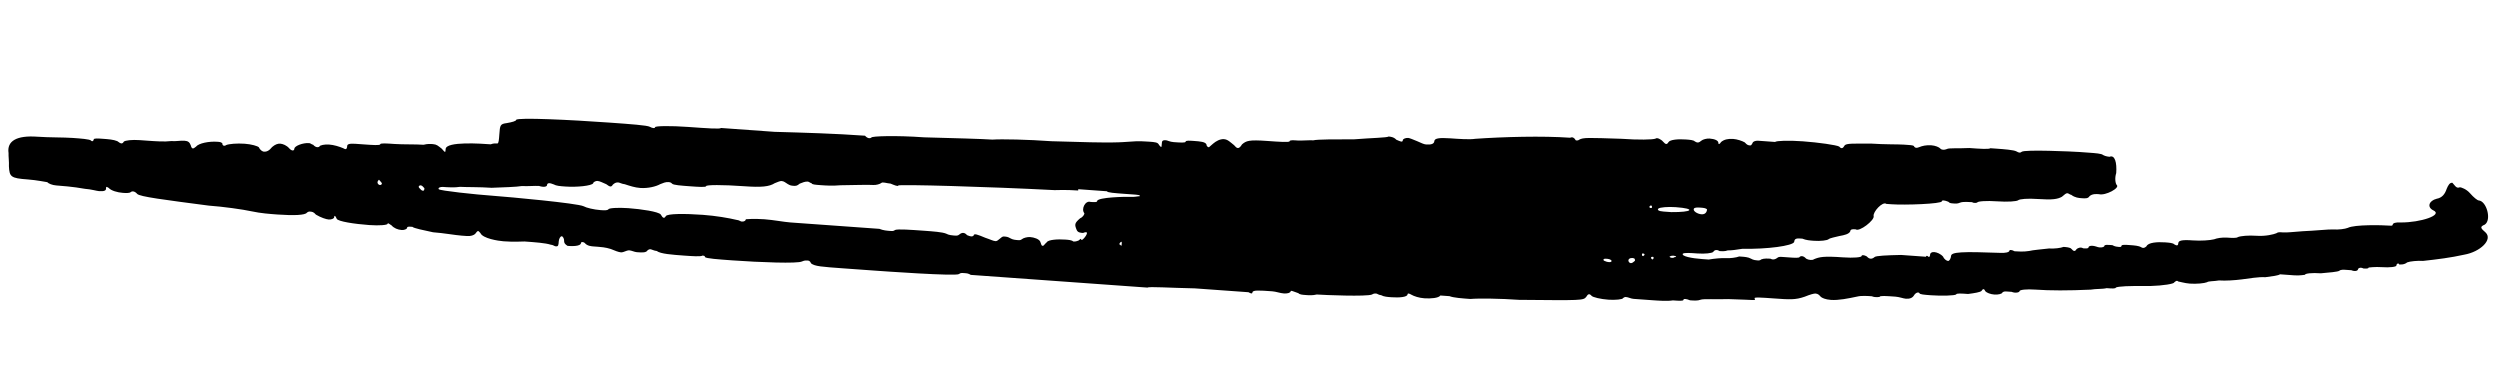 <svg width="381" height="59" viewBox="0 0 381 59" fill="none" xmlns="http://www.w3.org/2000/svg">
<path d="M378.807 35.435C378.052 34.779 377.867 34.566 378.693 34.224C379.748 33.498 378.951 30.633 377.755 30.547C377.555 30.533 376.985 30.091 376.43 29.449C375.874 28.808 375.091 28.551 374.891 28.537C374.478 28.707 374.293 28.494 374.108 28.28C373.923 28.066 373.738 27.852 373.738 27.852C373.339 27.823 373.11 28.208 372.868 28.792C372.611 29.576 372.169 30.146 371.357 30.288C370.131 30.601 369.86 31.584 370.829 32.054C372.381 32.768 368.89 33.92 365.883 33.904C365.085 33.847 364.672 34.018 364.658 34.217C364.643 34.417 364.444 34.402 364.244 34.388C363.047 34.302 358.844 34.2 357.803 34.727C357.39 34.898 356.378 35.026 355.58 34.968C354.982 34.925 352.759 35.166 350.949 35.237C349.538 35.336 348.527 35.464 347.928 35.42C347.729 35.406 347.529 35.392 347.529 35.392C347.529 35.392 347.13 35.363 346.916 35.548C346.503 35.719 345.277 36.032 343.881 35.931C342.684 35.845 341.473 35.959 341.06 36.13C340.846 36.315 340.048 36.257 339.449 36.214C338.651 36.157 337.839 36.299 337.426 36.47C336.813 36.626 335.402 36.725 334.205 36.639C332.41 36.51 331.997 36.681 331.968 37.08C331.939 37.479 331.74 37.465 331.355 37.236C331.17 37.023 330.572 36.98 329.973 36.937C328.776 36.85 327.366 36.95 327.123 37.534C326.909 37.719 326.695 37.904 326.311 37.676C325.926 37.447 325.328 37.404 324.53 37.347C323.931 37.304 323.333 37.261 323.318 37.461C323.304 37.66 323.105 37.646 322.905 37.631C322.706 37.617 322.307 37.588 321.922 37.36C321.124 37.303 320.725 37.274 320.711 37.474C320.696 37.673 320.084 37.829 319.5 37.587C318.716 37.33 318.303 37.501 318.288 37.7C318.274 37.9 317.875 37.871 317.476 37.842C317.091 37.614 316.678 37.785 316.464 37.97C316.236 38.355 316.037 38.34 315.666 37.913C315.481 37.699 314.883 37.656 314.484 37.627C314.07 37.798 313.059 37.926 312.261 37.868C311.249 37.996 309.838 38.095 309.225 38.252C308.413 38.394 307.416 38.322 307.017 38.293C306.632 38.065 306.233 38.036 306.219 38.236C306.204 38.435 305.592 38.592 304.794 38.535C298.994 38.318 297.384 38.403 297.341 39.001C297.312 39.4 297.084 39.785 296.885 39.77C296.685 39.756 296.301 39.528 296.13 39.115C295.759 38.687 295.175 38.444 294.776 38.416C294.377 38.387 294.164 38.572 294.149 38.772C294.135 38.971 294.121 39.171 293.921 39.156C293.736 38.943 293.536 38.928 293.522 39.128L289.732 38.855C287.523 38.897 285.913 38.981 285.699 39.167C285.272 39.537 284.873 39.508 284.502 39.081C284.118 38.852 283.719 38.824 283.704 39.023C283.69 39.223 282.479 39.336 280.883 39.221C277.891 39.006 277.278 39.163 276.451 39.504C276.237 39.689 275.639 39.646 275.254 39.418C274.884 38.99 274.485 38.962 274.271 39.147C274.257 39.346 273.459 39.289 272.661 39.231C272.461 39.217 272.062 39.188 271.863 39.174C271.265 39.131 271.065 39.117 270.851 39.302C270.637 39.487 270.224 39.658 269.839 39.43C269.44 39.401 268.842 39.358 268.429 39.529C268.215 39.714 268.015 39.7 267.816 39.685C267.616 39.671 267.217 39.642 266.833 39.414C266.448 39.186 265.85 39.143 265.451 39.114C265.251 39.1 265.251 39.1 265.052 39.085C264.639 39.256 263.627 39.384 263.028 39.341C262.43 39.298 261.219 39.411 260.406 39.553C260.007 39.525 259.808 39.51 259.409 39.482C257.813 39.367 256.231 39.053 256.46 38.668C256.673 38.483 257.671 38.555 258.668 38.626C259.865 38.712 260.877 38.585 261.091 38.4C261.319 38.015 261.718 38.044 262.103 38.272C262.302 38.286 262.901 38.329 263.314 38.158C263.713 38.187 264.725 38.059 265.537 37.917C269.341 37.99 273.189 37.465 273.432 36.881C273.475 36.282 273.874 36.311 274.671 36.368C275.256 36.611 275.854 36.654 276.453 36.697C277.45 36.769 278.462 36.641 278.676 36.456C278.889 36.271 279.702 36.129 280.314 35.972C281.127 35.83 281.74 35.674 281.968 35.289C281.996 34.89 282.395 34.919 282.794 34.947C283.364 35.389 285.702 33.552 285.545 32.94C285.389 32.327 286.914 30.632 287.484 31.074C287.484 31.074 287.883 31.102 288.282 31.131C290.277 31.275 295.906 31.078 295.934 30.679C295.949 30.479 296.348 30.508 296.932 30.751C297.117 30.964 297.316 30.979 297.715 31.008C298.114 31.036 298.314 31.05 298.727 30.88C299.14 30.709 300.138 30.781 300.537 30.809C300.921 31.038 301.335 30.867 301.335 30.867C301.349 30.667 302.76 30.568 304.356 30.683C305.952 30.798 307.362 30.699 307.576 30.514C307.79 30.328 309.001 30.215 310.597 30.33C312.791 30.488 313.604 30.345 314.231 29.989C314.659 29.619 314.872 29.434 315.072 29.448C315.271 29.463 315.457 29.677 315.656 29.691C316.226 30.133 316.824 30.176 317.223 30.205C317.822 30.248 318.221 30.276 318.449 29.892C318.876 29.521 319.475 29.564 319.874 29.593C320.857 29.864 323.152 28.626 322.582 28.184C322.397 27.97 322.255 27.158 322.512 26.374C322.626 24.778 322.313 23.553 321.487 23.894C321.487 23.894 320.888 23.851 320.504 23.623C320.319 23.409 319.321 23.337 318.324 23.266C317.925 23.237 317.326 23.194 316.927 23.165C315.93 23.093 308.535 22.762 308.107 23.133C307.893 23.318 307.694 23.303 307.309 23.075C306.924 22.847 305.329 22.732 304.331 22.66C303.932 22.632 303.533 22.603 303.334 22.589C303.12 22.774 301.723 22.674 300.128 22.559C298.517 22.643 296.921 22.529 296.708 22.714C296.294 22.885 295.895 22.856 295.71 22.642C295.525 22.428 294.941 22.186 294.343 22.143C293.545 22.085 292.932 22.242 292.518 22.413C292.105 22.583 291.906 22.569 291.721 22.355C291.735 22.156 291.336 22.127 290.737 22.084C290.538 22.07 290.338 22.055 290.139 22.041C289.341 21.983 287.132 22.025 285.138 21.882C282.53 21.895 281.333 21.809 281.105 22.193C280.877 22.578 280.663 22.763 280.293 22.335C279.908 22.107 277.129 21.707 274.736 21.535C272.541 21.377 270.732 21.447 270.518 21.633C270.318 21.618 269.919 21.59 269.52 21.561C269.321 21.546 268.922 21.518 268.722 21.503C268.523 21.489 268.124 21.46 267.924 21.446C267.525 21.417 267.112 21.588 267.098 21.788C266.87 22.172 266.87 22.172 266.67 22.158C266.471 22.143 266.271 22.129 265.901 21.701C265.516 21.473 264.733 21.216 264.134 21.173C263.336 21.116 262.723 21.273 262.296 21.643C262.068 22.027 261.868 22.013 261.883 21.814C261.911 21.415 261.327 21.172 260.529 21.115C260.13 21.086 259.517 21.242 259.304 21.428C258.876 21.798 258.676 21.784 258.292 21.555C258.107 21.341 257.508 21.299 256.91 21.256C255.713 21.169 254.502 21.283 254.273 21.667C254.045 22.052 253.846 22.038 253.475 21.61C253.105 21.182 252.521 20.94 252.307 21.125C251.894 21.296 249.685 21.337 247.092 21.151C242.09 20.992 241.293 20.934 240.665 21.29C240.452 21.476 240.053 21.447 240.067 21.247C239.882 21.034 239.697 20.82 239.283 20.991C235.094 20.689 229.067 20.857 224.834 21.154C224.022 21.297 222.227 21.168 221.03 21.081C219.234 20.952 218.622 21.109 218.593 21.508C218.564 21.907 218.151 22.078 217.353 22.02C216.954 21.991 216.569 21.763 215.985 21.521C215.401 21.278 214.817 21.036 214.618 21.021C214.219 20.993 213.805 21.163 213.791 21.363C213.762 21.762 213.378 21.534 212.794 21.291C212.423 20.863 211.825 20.82 211.625 20.806C211.411 20.991 209.003 21.019 206.381 21.231C203.574 21.23 200.767 21.228 200.154 21.385C199.556 21.342 198.345 21.455 197.746 21.412C197.148 21.369 196.549 21.326 196.535 21.526C196.521 21.725 194.925 21.61 193.129 21.481C190.336 21.28 189.923 21.451 189.282 22.007C189.053 22.391 188.84 22.576 188.64 22.562C188.441 22.548 188.256 22.334 188.07 22.12C187.501 21.678 187.13 21.25 186.532 21.207C185.933 21.164 185.306 21.52 184.879 21.89C184.451 22.261 184.237 22.446 184.237 22.446C184.038 22.432 183.853 22.218 183.867 22.018C183.696 21.605 182.898 21.547 181.901 21.476C181.302 21.433 180.704 21.39 180.689 21.589C180.675 21.789 179.877 21.731 178.88 21.66C178.281 21.617 177.897 21.388 177.697 21.374C177.099 21.331 177.084 21.53 177.056 21.93C177.013 22.528 177.013 22.528 176.642 22.1C176.472 21.687 176.073 21.658 175.075 21.587C174.477 21.544 173.479 21.472 172.268 21.585C170.658 21.67 170.444 21.855 160.242 21.522C156.651 21.264 152.647 21.177 151.236 21.276C149.84 21.175 145.237 21.045 140.834 20.929C136.446 20.613 132.826 20.754 132.812 20.953C132.598 21.139 132.199 21.11 131.829 20.682C127.241 20.352 122.638 20.222 118.036 20.091L109.857 19.503C109.842 19.703 107.648 19.545 104.855 19.344C102.262 19.158 99.854 19.185 99.839 19.384C99.825 19.584 99.426 19.555 99.041 19.327C98.657 19.099 96.064 18.912 92.872 18.683C86.887 18.252 78.894 17.878 78.665 18.263C78.651 18.462 78.038 18.619 77.226 18.761C76.214 18.889 76.2 19.088 76.099 20.484C76.042 21.282 75.999 21.881 75.799 21.866C75.6 21.852 75.201 21.823 74.788 21.994C73.391 21.894 68.005 21.506 67.919 22.703C67.876 23.302 67.876 23.302 67.321 22.66C66.751 22.218 66.566 22.005 65.967 21.962C65.568 21.933 65.169 21.904 64.556 22.061C63.36 21.974 61.35 22.03 60.154 21.944C58.957 21.858 57.959 21.787 57.945 21.986C57.931 22.186 56.734 22.099 55.537 22.013C54.938 21.97 54.539 21.942 54.14 21.913C53.143 21.841 52.929 22.026 52.915 22.226C52.872 22.824 52.672 22.81 52.288 22.582C51.703 22.339 50.92 22.082 50.122 22.025C49.523 21.982 48.711 22.124 48.697 22.324C48.483 22.509 48.084 22.48 47.714 22.052C47.514 22.038 47.329 21.824 47.13 21.81C46.132 21.738 44.892 22.251 44.864 22.649C44.835 23.049 44.436 23.02 44.066 22.592C43.695 22.165 43.111 21.922 42.712 21.893C42.313 21.865 41.9 22.035 41.472 22.406C41.03 22.975 40.617 23.146 40.218 23.117C40.019 23.103 39.634 22.875 39.463 22.462C39.278 22.248 38.295 21.977 37.297 21.905C36.101 21.819 34.889 21.932 34.476 22.103C34.262 22.288 33.863 22.259 33.892 21.86C33.707 21.647 33.507 21.632 33.108 21.604C31.911 21.518 30.287 21.802 29.845 22.372C29.417 22.742 29.218 22.727 29.061 22.115C28.89 21.701 28.705 21.488 28.107 21.445C27.508 21.401 26.896 21.558 26.098 21.5C25.086 21.628 23.689 21.528 22.493 21.442C22.094 21.413 21.695 21.384 21.296 21.356C20.099 21.27 19.087 21.397 18.873 21.583C18.645 21.967 18.445 21.953 17.876 21.511C17.292 21.268 16.494 21.211 15.696 21.154C14.898 21.096 14.299 21.053 14.285 21.253C14.271 21.452 14.057 21.637 13.872 21.423C13.687 21.21 12.29 21.109 11.093 21.023C9.697 20.923 7.488 20.964 5.693 20.835C2.501 20.606 1.033 21.503 1.303 23.327C1.274 23.726 1.402 24.738 1.359 25.336C1.444 26.946 1.629 27.16 4.222 27.346C5.618 27.447 7 27.747 7.2 27.761C7.385 27.975 7.969 28.218 8.568 28.261C9.166 28.304 11.161 28.447 12.942 28.776C13.939 28.847 14.723 29.104 15.122 29.133C15.92 29.19 16.134 29.005 16.148 28.806C16.177 28.407 16.177 28.407 16.561 28.635C16.932 29.063 17.915 29.334 18.713 29.391C19.112 29.42 19.71 29.463 19.924 29.278C20.138 29.093 20.537 29.121 20.907 29.549C21.277 29.977 25.053 30.449 31.807 31.335C34.001 31.493 36.979 31.908 38.361 32.208C39.743 32.508 41.14 32.608 42.337 32.694C44.73 32.866 46.54 32.796 46.768 32.411C46.982 32.226 47.182 32.24 47.182 32.24C47.581 32.269 47.78 32.283 48.15 32.711C48.92 33.167 49.703 33.424 50.102 33.453C50.501 33.482 50.914 33.311 50.929 33.111C50.958 32.712 51.143 32.926 51.313 33.34C51.484 33.753 54.063 34.139 56.258 34.297C57.853 34.412 59.065 34.298 59.079 34.099C59.093 33.899 59.278 34.113 59.663 34.341C60.033 34.769 60.617 35.011 61.216 35.054C61.615 35.083 62.028 34.912 62.043 34.713C62.057 34.513 62.256 34.528 62.855 34.571C63.04 34.785 64.621 35.099 66.004 35.399C67.599 35.514 69.38 35.842 70.378 35.914C70.577 35.928 70.976 35.957 71.176 35.971C71.774 36.014 72.188 35.843 72.401 35.658C72.843 35.089 72.843 35.089 73.214 35.516C73.555 36.343 75.935 36.714 76.733 36.772C77.331 36.815 78.129 36.872 79.939 36.802C81.535 36.917 83.131 37.031 83.914 37.288C84.313 37.317 84.498 37.531 84.698 37.545C85.097 37.574 85.111 37.374 85.154 36.776C85.183 36.377 85.411 35.992 85.61 36.007C85.81 36.021 85.981 36.434 85.966 36.634C85.938 37.033 86.123 37.246 86.507 37.475C86.906 37.503 88.502 37.618 88.545 37.02C88.56 36.82 88.959 36.849 89.144 37.063C89.514 37.49 90.112 37.533 90.511 37.562C90.711 37.577 90.91 37.591 91.11 37.605C91.509 37.634 92.307 37.691 93.09 37.948C93.675 38.191 94.259 38.433 94.658 38.462C94.857 38.476 95.27 38.305 95.27 38.305C95.27 38.305 95.684 38.135 95.883 38.149C96.282 38.178 96.667 38.406 97.066 38.434C97.864 38.492 98.462 38.535 98.69 38.15C98.69 38.15 98.904 37.965 99.104 37.98C99.303 37.994 99.688 38.222 100.087 38.251C100.657 38.693 102.452 38.822 104.247 38.951C105.444 39.037 106.841 39.137 107.054 38.952C107.254 38.967 107.453 38.981 107.439 39.181C107.624 39.394 109.42 39.523 111.614 39.681C115.803 39.983 121.602 40.199 122.23 39.843C122.643 39.672 122.842 39.687 123.042 39.701C123.241 39.715 123.441 39.73 123.612 40.143C124.181 40.585 125.179 40.657 128.57 40.901C130.166 41.015 131.961 41.145 133.158 41.23C134.355 41.317 145.726 42.134 146.153 41.764C146.367 41.579 146.567 41.593 146.966 41.622C147.365 41.651 147.564 41.665 147.949 41.893L159.718 42.739C164.307 43.069 168.695 43.385 173.283 43.715L174.879 43.83C175.093 43.645 178.285 43.874 182.089 43.947C184.882 44.148 187.675 44.349 190.268 44.535C190.653 44.764 190.852 44.778 190.867 44.578C190.895 44.179 191.893 44.251 193.888 44.395C194.486 44.438 195.07 44.68 195.669 44.723C196.267 44.766 196.68 44.596 196.695 44.396C196.709 44.197 197.094 44.425 197.877 44.682C198.063 44.895 198.462 44.924 199.06 44.967C199.459 44.996 200.057 45.039 200.67 44.882C201.867 44.968 208.265 45.228 209.092 44.886C209.092 44.886 209.305 44.701 209.704 44.73C209.904 44.744 210.089 44.958 210.488 44.987C210.873 45.215 211.471 45.258 212.07 45.301C213.266 45.387 214.478 45.274 214.506 44.875C214.521 44.675 214.72 44.69 215.105 44.918C215.489 45.146 216.273 45.403 217.071 45.46C218.068 45.532 219.28 45.419 219.508 45.034C219.907 45.063 220.505 45.106 220.904 45.134C221.488 45.377 222.885 45.477 224.082 45.563C225.293 45.45 228.698 45.494 231.491 45.695C241.11 45.785 241.309 45.8 241.751 45.23C241.979 44.845 242.193 44.66 242.563 45.088C242.748 45.302 243.931 45.587 245.128 45.673C246.125 45.745 247.337 45.632 247.351 45.432C247.351 45.432 247.565 45.247 247.764 45.261C248.163 45.29 248.548 45.518 248.947 45.547L251.939 45.762C252.737 45.819 254.133 45.92 254.946 45.778C255.943 45.849 256.542 45.892 256.556 45.693C256.57 45.493 256.969 45.522 257.553 45.765C258.152 45.808 258.75 45.851 259.164 45.68C259.577 45.509 261.572 45.653 263.382 45.582C267.785 45.698 267.571 45.884 267.4 45.47C267.215 45.256 268.611 45.357 270.207 45.472C272.8 45.658 273.598 45.715 275.038 45.217C275.864 44.876 276.477 44.719 276.677 44.734C277.076 44.762 277.261 44.976 277.446 45.19C277.631 45.404 278.215 45.647 279.013 45.704C280.21 45.79 281.635 45.491 283.06 45.193C283.673 45.036 284.67 45.108 285.269 45.151C285.853 45.394 286.466 45.237 286.466 45.237C286.48 45.038 287.477 45.109 288.874 45.21C289.472 45.253 290.056 45.495 290.455 45.524C291.054 45.567 291.467 45.396 291.695 45.012C291.924 44.627 292.337 44.456 292.522 44.67C292.508 44.87 293.306 44.927 294.303 44.999C295.899 45.114 297.908 45.057 298.122 44.872C298.136 44.673 298.934 44.73 299.932 44.802C300.943 44.674 301.756 44.532 301.97 44.347C302.198 43.962 302.397 43.977 302.568 44.39C302.753 44.604 303.337 44.846 303.936 44.889C304.534 44.932 305.147 44.776 305.161 44.577C305.375 44.391 305.575 44.406 305.974 44.434C306.173 44.449 306.373 44.463 306.572 44.477C307.156 44.72 307.769 44.563 307.783 44.364C307.798 44.164 308.809 44.037 310.206 44.137C312.4 44.295 315.207 44.296 318.627 44.141C319.439 43.999 320.437 44.071 321.05 43.914C321.848 43.972 322.446 44.015 322.46 43.815C322.874 43.645 324.284 43.545 327.69 43.59C329.699 43.534 331.324 43.25 331.338 43.05C331.552 42.865 331.766 42.68 331.951 42.894C332.15 42.908 332.934 43.165 333.732 43.222C334.729 43.294 335.941 43.181 336.354 43.01C336.568 42.825 337.366 42.882 338.178 42.74C339.175 42.812 340.586 42.713 341.598 42.585C342.61 42.457 344.234 42.173 345.232 42.245C346.244 42.117 347.255 41.989 347.469 41.804C347.669 41.818 348.068 41.847 348.666 41.89C349.065 41.919 349.264 41.933 349.663 41.962C350.461 42.019 351.274 41.877 351.274 41.877C351.288 41.678 352.3 41.55 353.696 41.65C354.907 41.537 356.318 41.438 356.532 41.253C356.746 41.068 357.145 41.096 357.743 41.139C357.943 41.154 358.142 41.168 358.342 41.182C358.926 41.425 359.339 41.254 359.353 41.054C359.368 40.855 359.781 40.684 360.166 40.912C360.565 40.941 360.964 40.97 360.978 40.77C360.978 40.77 361.99 40.642 362.987 40.714C364.184 40.8 365.196 40.673 365.21 40.473C365.239 40.074 365.638 40.103 365.624 40.302C365.823 40.317 366.422 40.36 366.849 39.989C367.263 39.819 368.474 39.705 369.272 39.763C371.495 39.521 373.518 39.266 375.556 38.811C377.993 38.385 379.932 36.519 378.807 35.435ZM173.675 29.907C173.475 29.893 172.862 30.05 172.264 30.007C171.666 29.963 167.248 30.047 167.205 30.645C167.191 30.845 166.792 30.816 166.193 30.773C165.41 30.516 164.711 31.87 165.266 32.511C165.252 32.711 165.024 33.095 164.611 33.266C163.755 34.007 163.741 34.206 164.082 35.033C164.253 35.446 164.652 35.475 165.051 35.503C165.464 35.333 165.664 35.347 165.65 35.546C165.621 35.945 164.751 36.885 164.78 36.486C164.794 36.287 164.58 36.472 164.367 36.657C163.953 36.828 163.754 36.814 163.554 36.799C163.369 36.586 162.771 36.542 162.372 36.514C161.175 36.428 159.764 36.527 159.536 36.911C159.108 37.282 159.094 37.481 158.894 37.467C158.695 37.453 158.709 37.253 158.539 36.84C158.368 36.426 157.584 36.169 156.986 36.127C156.587 36.098 155.974 36.254 155.76 36.439C155.546 36.624 155.347 36.61 155.147 36.596C154.748 36.567 154.349 36.538 153.965 36.31C153.58 36.082 153.381 36.068 152.982 36.039C152.782 36.025 152.568 36.21 152.355 36.395C152.141 36.58 151.927 36.765 151.727 36.751C151.328 36.722 150.944 36.494 150.16 36.237C148.992 35.752 148.408 35.51 148.379 35.909C148.165 36.094 147.966 36.079 147.382 35.837C147.011 35.409 146.612 35.38 146.185 35.751C145.971 35.936 145.772 35.922 145.373 35.893C145.173 35.879 144.575 35.836 144.19 35.607C143.606 35.365 142.209 35.264 140.813 35.164C138.818 35.02 136.823 34.877 136.41 35.048C136.196 35.233 135.997 35.219 135.598 35.19C135.199 35.161 134.6 35.118 134.016 34.876C129.628 34.56 125.239 34.245 120.85 33.929L120.451 33.9C119.454 33.828 117.872 33.514 116.476 33.414C114.88 33.299 113.669 33.413 113.669 33.413C113.654 33.612 113.441 33.797 113.042 33.768C112.842 33.754 112.657 33.54 112.258 33.511C111.075 33.226 109.095 32.883 107.1 32.74C104.307 32.539 101.7 32.552 101.472 32.936C101.243 33.321 101.044 33.307 100.688 32.679C100.318 32.252 97.739 31.866 95.744 31.722C94.148 31.608 92.737 31.707 92.723 31.906C92.509 32.091 92.11 32.063 91.512 32.02C90.514 31.948 89.332 31.662 88.947 31.434C87.978 30.963 77.42 30.004 75.425 29.86C72.233 29.631 67.061 29.058 66.876 28.844C66.691 28.631 67.104 28.46 67.503 28.488C68.102 28.532 69.298 28.617 70.111 28.475C70.909 28.533 73.117 28.491 74.913 28.62C76.722 28.55 78.732 28.494 79.544 28.352C80.342 28.409 81.553 28.296 82.151 28.339C82.935 28.596 83.348 28.425 83.363 28.225C83.391 27.826 83.79 27.855 84.375 28.098C84.759 28.326 85.358 28.369 86.156 28.426C87.951 28.555 90.174 28.314 90.402 27.93C90.416 27.73 90.83 27.559 91.029 27.574C91.428 27.602 91.813 27.83 92.397 28.073C92.967 28.515 93.166 28.529 93.394 28.145C93.608 27.959 93.822 27.774 94.221 27.803C94.421 27.817 94.805 28.046 95.204 28.074C95.988 28.331 96.771 28.588 97.569 28.645C98.766 28.732 99.992 28.419 100.619 28.063C101.032 27.892 101.446 27.721 101.845 27.75C102.044 27.764 102.243 27.778 102.429 27.992C102.614 28.206 103.811 28.292 105.207 28.393C106.404 28.479 107.601 28.565 107.615 28.365C107.63 28.166 110.038 28.138 113.429 28.382C116.022 28.569 117.234 28.455 118.075 27.914C118.488 27.744 118.901 27.573 119.101 27.587C119.5 27.616 119.685 27.83 120.069 28.058C120.454 28.286 120.653 28.3 120.853 28.315C121.252 28.343 121.451 28.358 121.879 27.987C122.292 27.817 122.706 27.646 123.105 27.674C123.304 27.689 123.489 27.903 123.689 27.917C123.674 28.116 124.273 28.16 125.071 28.217C125.869 28.274 126.866 28.346 128.077 28.233C130.286 28.191 132.495 28.149 133.093 28.192C133.492 28.221 134.105 28.064 134.319 27.879C134.533 27.694 135.117 27.937 135.715 27.98C136.299 28.222 136.883 28.465 136.898 28.265C137.112 28.08 150.52 28.443 160.708 28.975C162.518 28.905 164.114 29.019 164.313 29.034L164.328 28.834C165.724 28.935 167.32 29.049 168.716 29.15C168.702 29.349 169.899 29.436 171.495 29.55C171.894 29.579 172.293 29.608 172.692 29.636C173.29 29.679 173.889 29.722 173.675 29.907ZM254.71 32.326C254.311 32.297 253.912 32.269 253.513 32.24C252.715 32.183 252.53 31.969 252.744 31.784C252.958 31.599 254.169 31.485 255.366 31.571C258.558 31.801 257.916 32.356 254.71 32.326ZM259.298 32.656C258.7 32.613 257.93 32.157 258.159 31.772C258.372 31.587 258.771 31.616 259.17 31.644C259.569 31.673 259.968 31.702 260.153 31.916C260.125 32.315 259.897 32.699 259.298 32.656ZM249.163 39.748C248.95 39.933 248.736 40.118 248.536 40.103C248.337 40.089 248.152 39.875 248.166 39.676C248.18 39.476 248.394 39.291 248.793 39.32C249.192 39.349 249.178 39.548 249.163 39.748ZM245.544 39.888C245.33 40.073 244.347 39.802 244.361 39.603C244.376 39.403 244.575 39.417 244.974 39.446C245.373 39.475 245.758 39.703 245.544 39.888ZM64.682 28.687C64.667 28.886 64.653 29.085 64.453 29.071C64.254 29.057 64.069 28.843 63.884 28.629C63.699 28.415 63.912 28.23 64.112 28.245C64.311 28.259 64.496 28.473 64.682 28.687ZM57.899 28.199C57.7 28.184 57.514 27.971 57.529 27.771C57.543 27.572 57.757 27.387 57.757 27.387L58.127 27.814C58.312 28.028 58.099 28.213 57.899 28.199ZM255.22 39.18C255.006 39.365 254.607 39.337 254.422 39.123C254.422 39.123 254.636 38.938 255.035 38.967C255.434 38.995 255.619 39.209 255.22 39.18ZM170.95 37.131C170.921 37.53 170.921 37.53 170.736 37.316C170.536 37.301 170.551 37.102 170.765 36.917C170.978 36.732 170.964 36.931 170.95 37.131ZM251.761 31.513C251.746 31.712 251.746 31.712 251.547 31.698C251.547 31.698 251.347 31.683 251.362 31.484L251.576 31.299C251.775 31.313 251.761 31.513 251.761 31.513ZM250.632 38.85L250.418 39.036C250.218 39.021 250.233 38.822 250.233 38.822C250.247 38.622 250.247 38.622 250.446 38.637C250.446 38.637 250.646 38.651 250.632 38.85ZM251.785 39.535L251.6 39.321C251.615 39.122 251.814 39.136 251.814 39.136C252.014 39.15 252.014 39.15 251.999 39.35C251.999 39.35 251.985 39.549 251.785 39.535Z" fill="black"/>
</svg>
